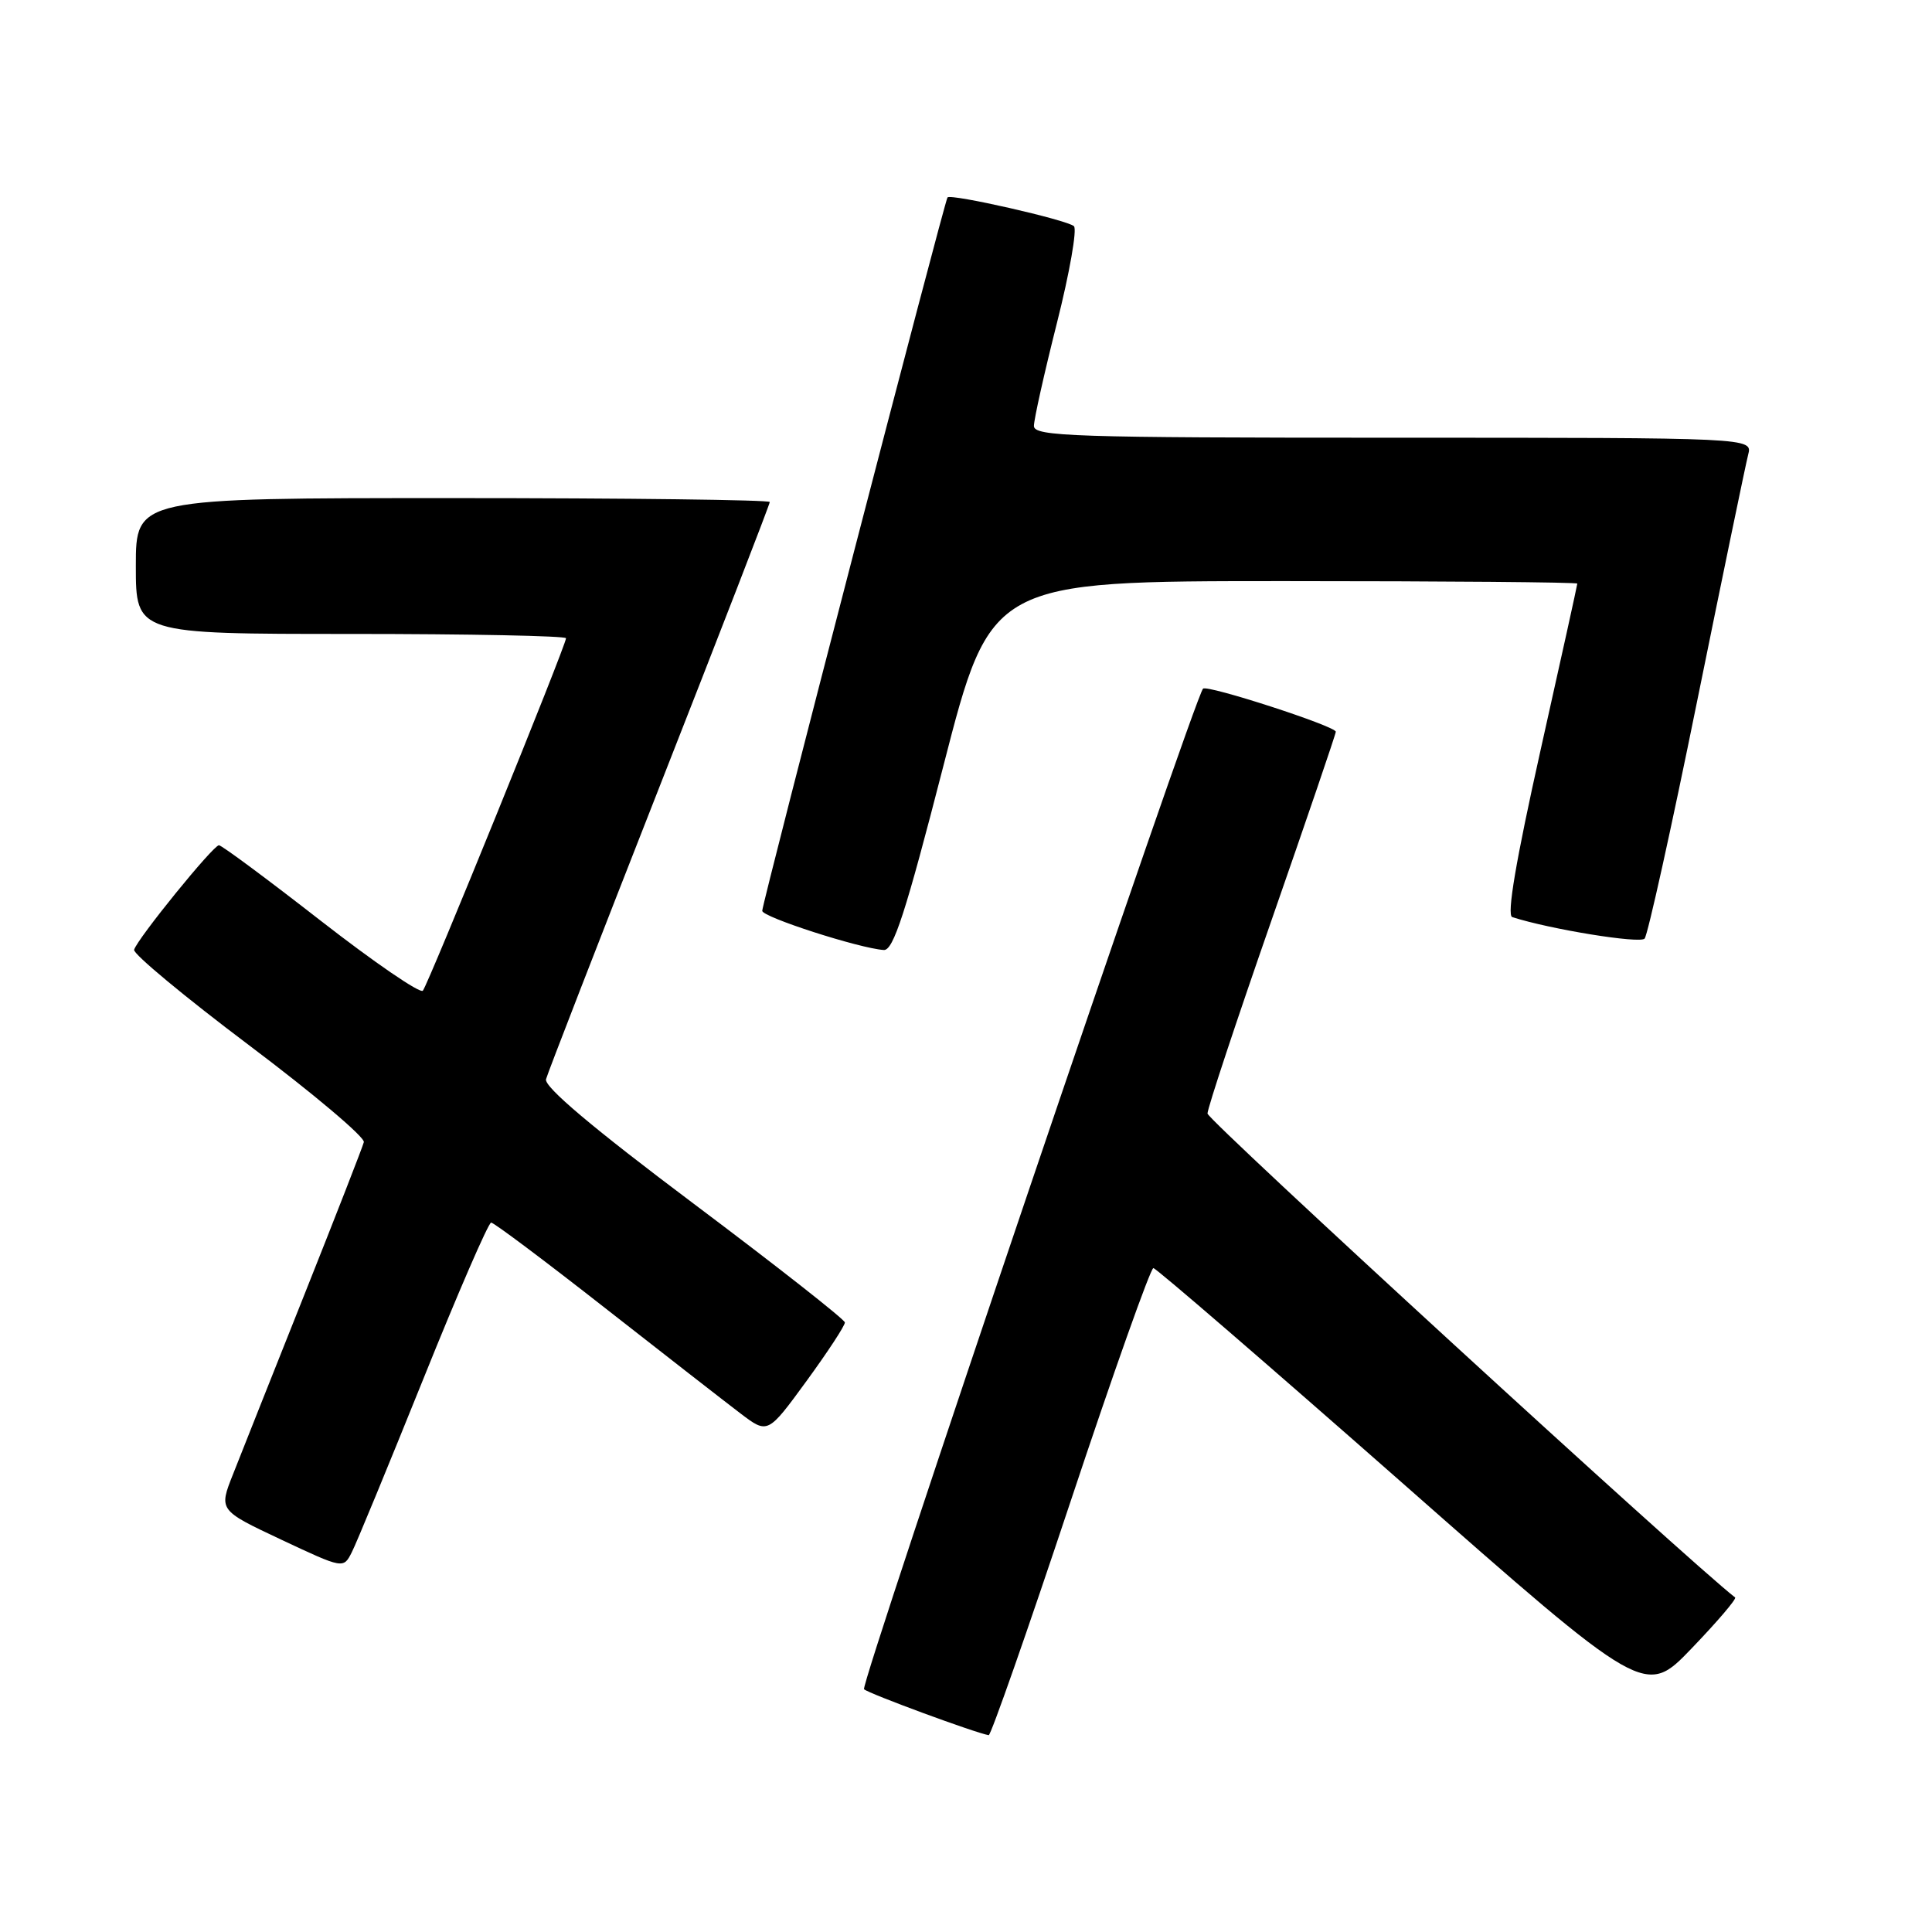 <?xml version="1.0" encoding="UTF-8" standalone="no"?>
<!DOCTYPE svg PUBLIC "-//W3C//DTD SVG 1.1//EN" "http://www.w3.org/Graphics/SVG/1.1/DTD/svg11.dtd" >
<svg xmlns="http://www.w3.org/2000/svg" xmlns:xlink="http://www.w3.org/1999/xlink" version="1.1" viewBox="0 0 256 256">
 <g >
 <path fill="currentColor"
d=" M 141.84 199.00 C 147.51 181.95 152.46 168.01 152.83 168.03 C 153.20 168.04 168.01 180.83 185.75 196.44 C 217.99 224.84 217.99 224.84 224.16 218.41 C 227.55 214.88 230.14 211.85 229.91 211.67 C 223.77 206.92 160.00 148.43 160.00 147.55 C 160.00 146.85 163.82 135.31 168.50 121.89 C 173.17 108.48 177.00 97.26 177.00 96.96 C 177.00 96.23 159.96 90.70 159.41 91.25 C 158.26 92.41 113.92 223.26 114.49 223.83 C 115.03 224.39 129.37 229.67 131.01 229.92 C 131.29 229.96 136.17 216.05 141.84 199.00 Z  M 56.08 182.75 C 60.67 171.34 64.72 162.00 65.08 162.00 C 65.44 162.00 72.20 167.07 80.11 173.27 C 88.03 179.47 96.13 185.78 98.12 187.29 C 101.73 190.03 101.73 190.03 106.87 182.99 C 109.69 179.12 111.98 175.63 111.95 175.23 C 111.92 174.83 102.91 167.75 91.92 159.50 C 78.57 149.48 72.07 144.00 72.35 143.00 C 72.57 142.18 79.34 124.75 87.38 104.27 C 95.42 83.80 102.00 66.81 102.00 66.52 C 102.00 66.24 83.10 66.00 60.00 66.00 C 18.00 66.00 18.00 66.00 18.00 75.00 C 18.00 84.00 18.00 84.00 46.50 84.00 C 62.18 84.00 75.00 84.26 75.00 84.57 C 75.00 85.50 56.75 130.43 56.03 131.27 C 55.67 131.69 49.59 127.52 42.52 122.02 C 35.45 116.51 29.37 112.00 29.01 112.00 C 28.25 112.00 18.17 124.42 17.77 125.85 C 17.62 126.39 24.47 132.08 33.00 138.50 C 41.53 144.92 48.37 150.69 48.21 151.34 C 48.05 151.98 44.51 161.05 40.35 171.50 C 36.19 181.95 31.93 192.66 30.89 195.31 C 28.98 200.11 28.98 200.11 37.24 204.00 C 45.50 207.88 45.50 207.88 46.61 205.69 C 47.23 204.49 51.48 194.16 56.08 182.75 Z  M 125.00 101.50 C 131.30 77.00 131.30 77.00 170.15 77.00 C 191.52 77.00 209.00 77.15 209.00 77.33 C 209.00 77.51 206.81 87.45 204.13 99.41 C 200.87 114.02 199.63 121.28 200.38 121.52 C 205.41 123.14 217.31 125.07 217.92 124.37 C 218.33 123.89 221.46 109.78 224.86 93.00 C 228.27 76.22 231.32 61.49 231.64 60.25 C 232.23 58.00 232.23 58.00 184.62 58.00 C 142.16 58.00 137.00 57.83 137.00 56.44 C 137.00 55.58 138.37 49.44 140.05 42.79 C 141.73 36.14 142.74 30.37 142.30 29.97 C 141.40 29.14 126.00 25.64 125.55 26.16 C 125.16 26.63 101.00 119.64 101.00 120.69 C 101.00 121.51 113.82 125.65 117.10 125.88 C 118.37 125.98 120.00 120.95 125.00 101.50 Z "/>
</g>
</svg>